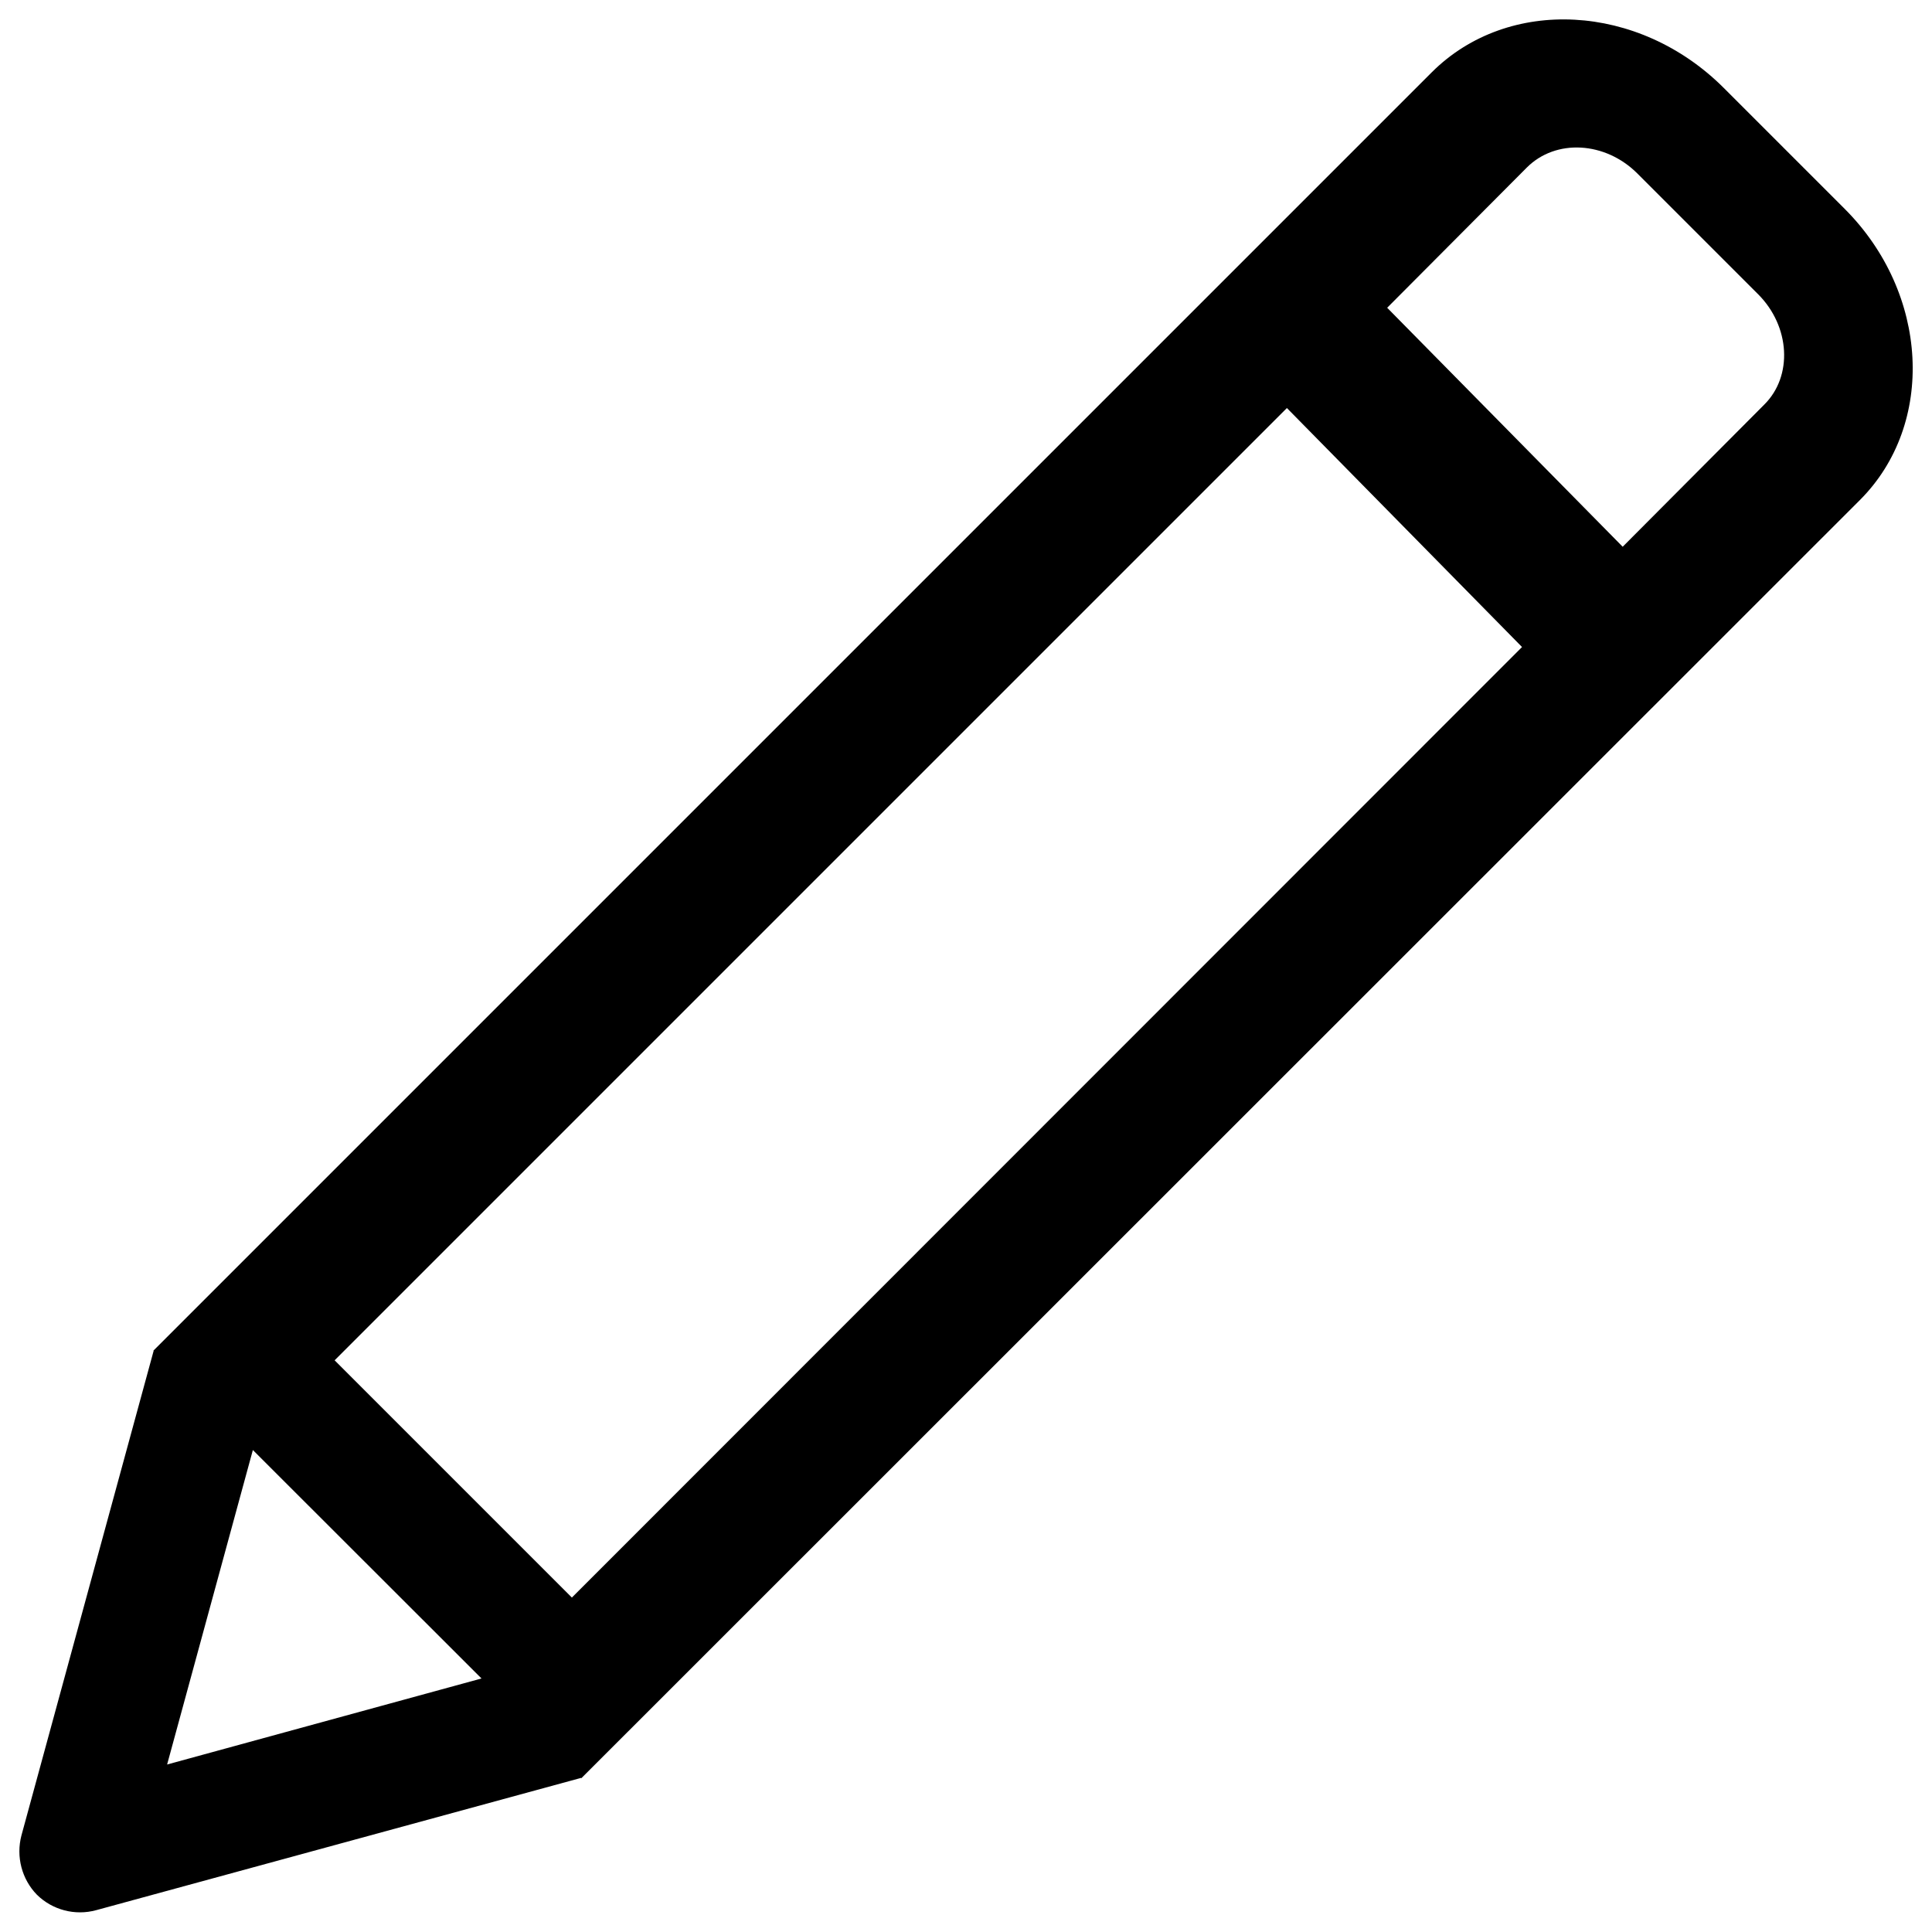 <?xml version="1.0" encoding="utf-8"?>
<!-- Svg Vector Icons : http://www.onlinewebfonts.com/icon -->
<!DOCTYPE svg PUBLIC "-//W3C//DTD SVG 1.1//EN" "http://www.w3.org/Graphics/SVG/1.1/DTD/svg11.dtd">
<svg version="1.1" xmlns="http://www.w3.org/2000/svg" xmlns:xlink="http://www.w3.org/1999/xlink" x="0px" y="0px" viewBox="0 0 1000 1000" enable-background="new 0 0 1000 1000" xml:space="preserve">
<g><path d="M790.3,86.7c15-15,40.6-13.5,57.2,3.1l62.5,62.5c16.6,16.6,18.1,42.4,3.1,57.2L839.9,283L718,159.3L790.3,86.7L790.3,86.7z M787.8,334.9L296,826.9L173.2,704.1l492.9-492.9L787.8,334.9L787.8,334.9z M300.9,920.4l661.8-661.6c39.3-39.3,35.8-107.1-8-150.8l-62.5-62.5c-43.9-43.9-111.5-47.5-151-8.2L79.4,699.1L300.9,920.4L300.9,920.4z M79.6,698.9L11.1,950c-2.9,11,0.2,22.7,8,30.7c8,7.9,19.7,11,30.7,8l251.1-68.5l-51.4-51.5l-163,44.6L131,750.1L79.6,698.9L79.6,698.9z"/></g>
</svg>